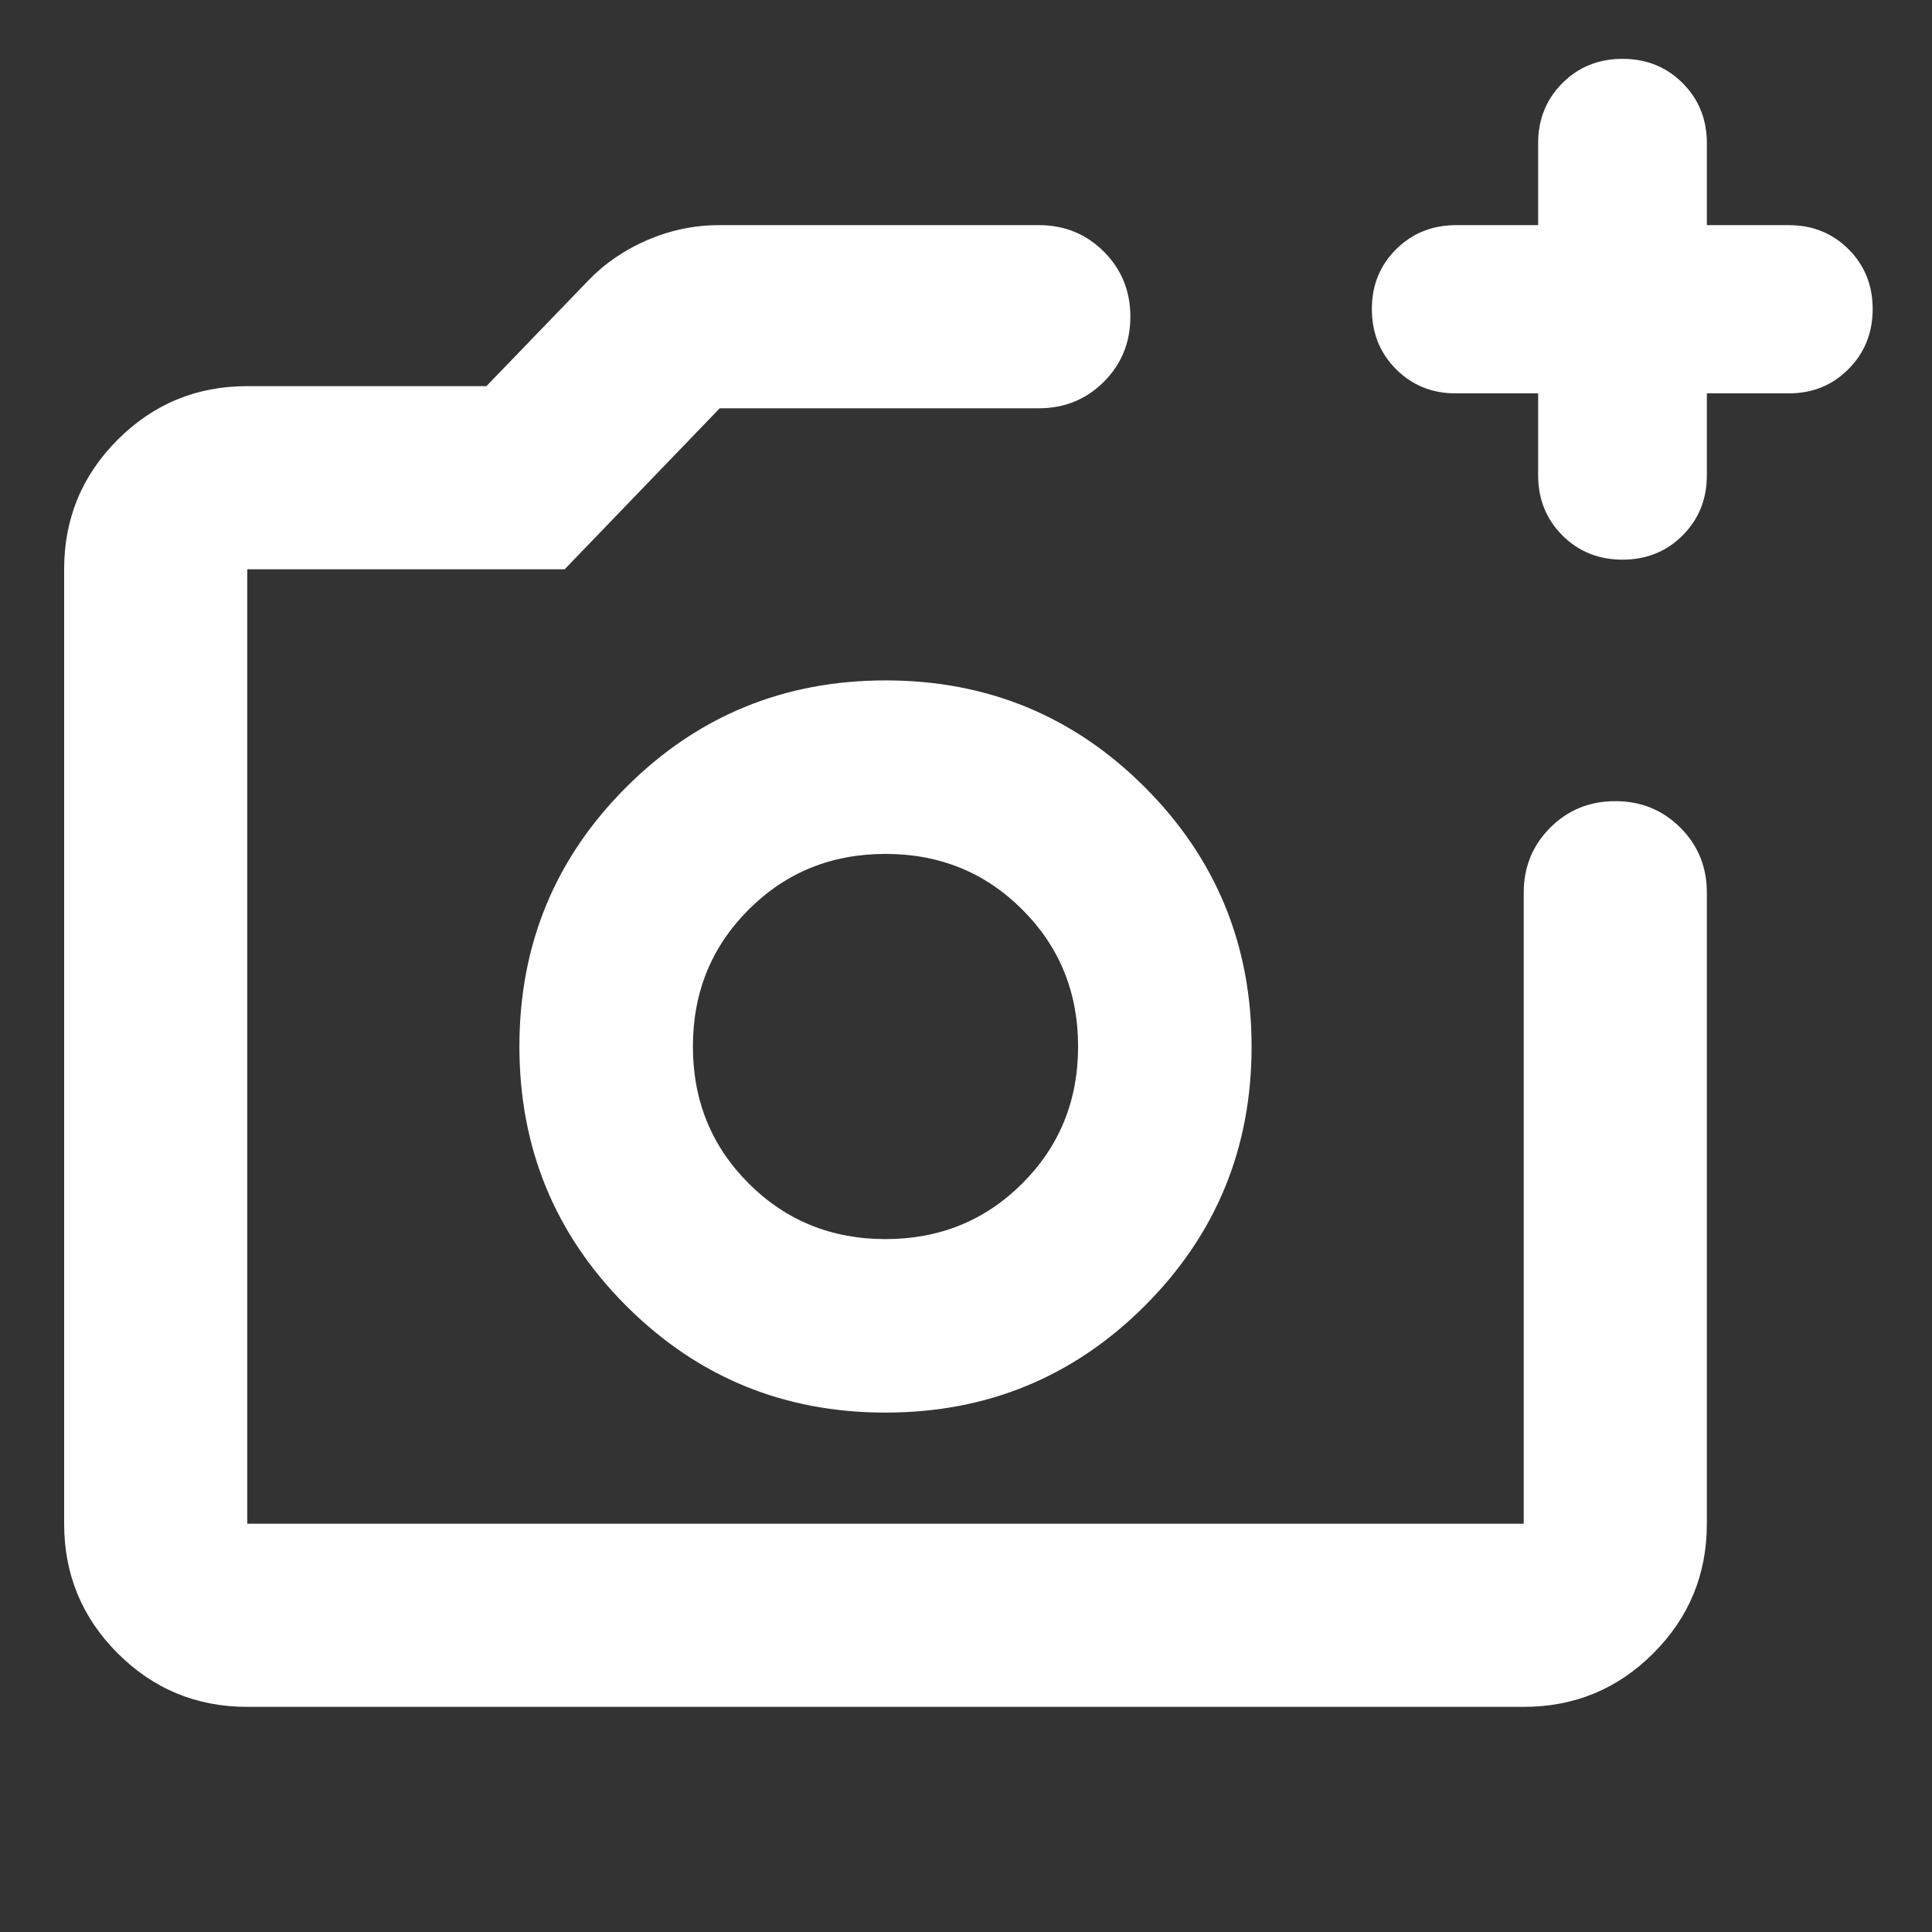<svg xmlns="http://www.w3.org/2000/svg" height="24px" viewBox="0 -960 960 960" width="24px" fill="#ffffff"><rect x="0" y="-960" width="960" height="960" fill="#333333" stroke="none"/><path d="M440-440ZM122.87-111.87q-37.78 0-64.39-26.61t-26.61-64.39v-474.26q0-37.78 26.61-64.39t64.39-26.61H241.7l50.47-52.33q12.44-12.95 29.61-20.31 17.18-7.36 35.61-7.36h158.78q19.16 0 32.33 13.17 13.17 13.18 13.17 32.33T548.5-770.3q-13.17 13.17-32.33 13.17H357.63l-77.06 80h-157.7v474.26h634.26v-313.54q0-19.16 13.17-32.33 13.18-13.17 32.33-13.17t32.33 13.17q13.17 13.17 13.17 32.33v313.54q0 37.78-26.61 64.39t-64.39 26.61H122.87ZM764.3-764.54h-40.95q-17.71 0-29.69-12.05-11.99-12.05-11.99-29.87 0-17.71 12.05-29.69t29.87-11.98h40.71v-40.72q0-17.81 12.05-29.86t29.87-12.05q17.81 0 29.86 12.05t12.05 29.86v40.72h40.72q17.71 0 29.69 11.98t11.98 29.7q0 17.71-11.98 29.81-11.98 12.1-29.69 12.1h-40.72v40.71q0 17.82-12.05 29.87t-29.86 12.05q-17.82 0-29.87-12.05t-12.05-29.87v-40.71ZM439.94-258.09q75.78 0 128.88-53.04 53.09-53.04 53.09-128.81 0-75.78-53.04-128.88-53.04-53.09-128.81-53.09-75.78 0-128.88 53.04-53.09 53.04-53.09 128.81 0 75.78 53.04 128.88 53.04 53.09 128.81 53.09Zm.06-86.21q-40.33 0-68.01-27.69Q344.3-399.67 344.3-440q0-40.33 27.69-68.01Q399.67-535.7 440-535.7q40.33 0 68.01 27.69Q535.7-480.33 535.7-440q0 40.33-27.69 68.01Q480.33-344.3 440-344.3Z"/></svg>